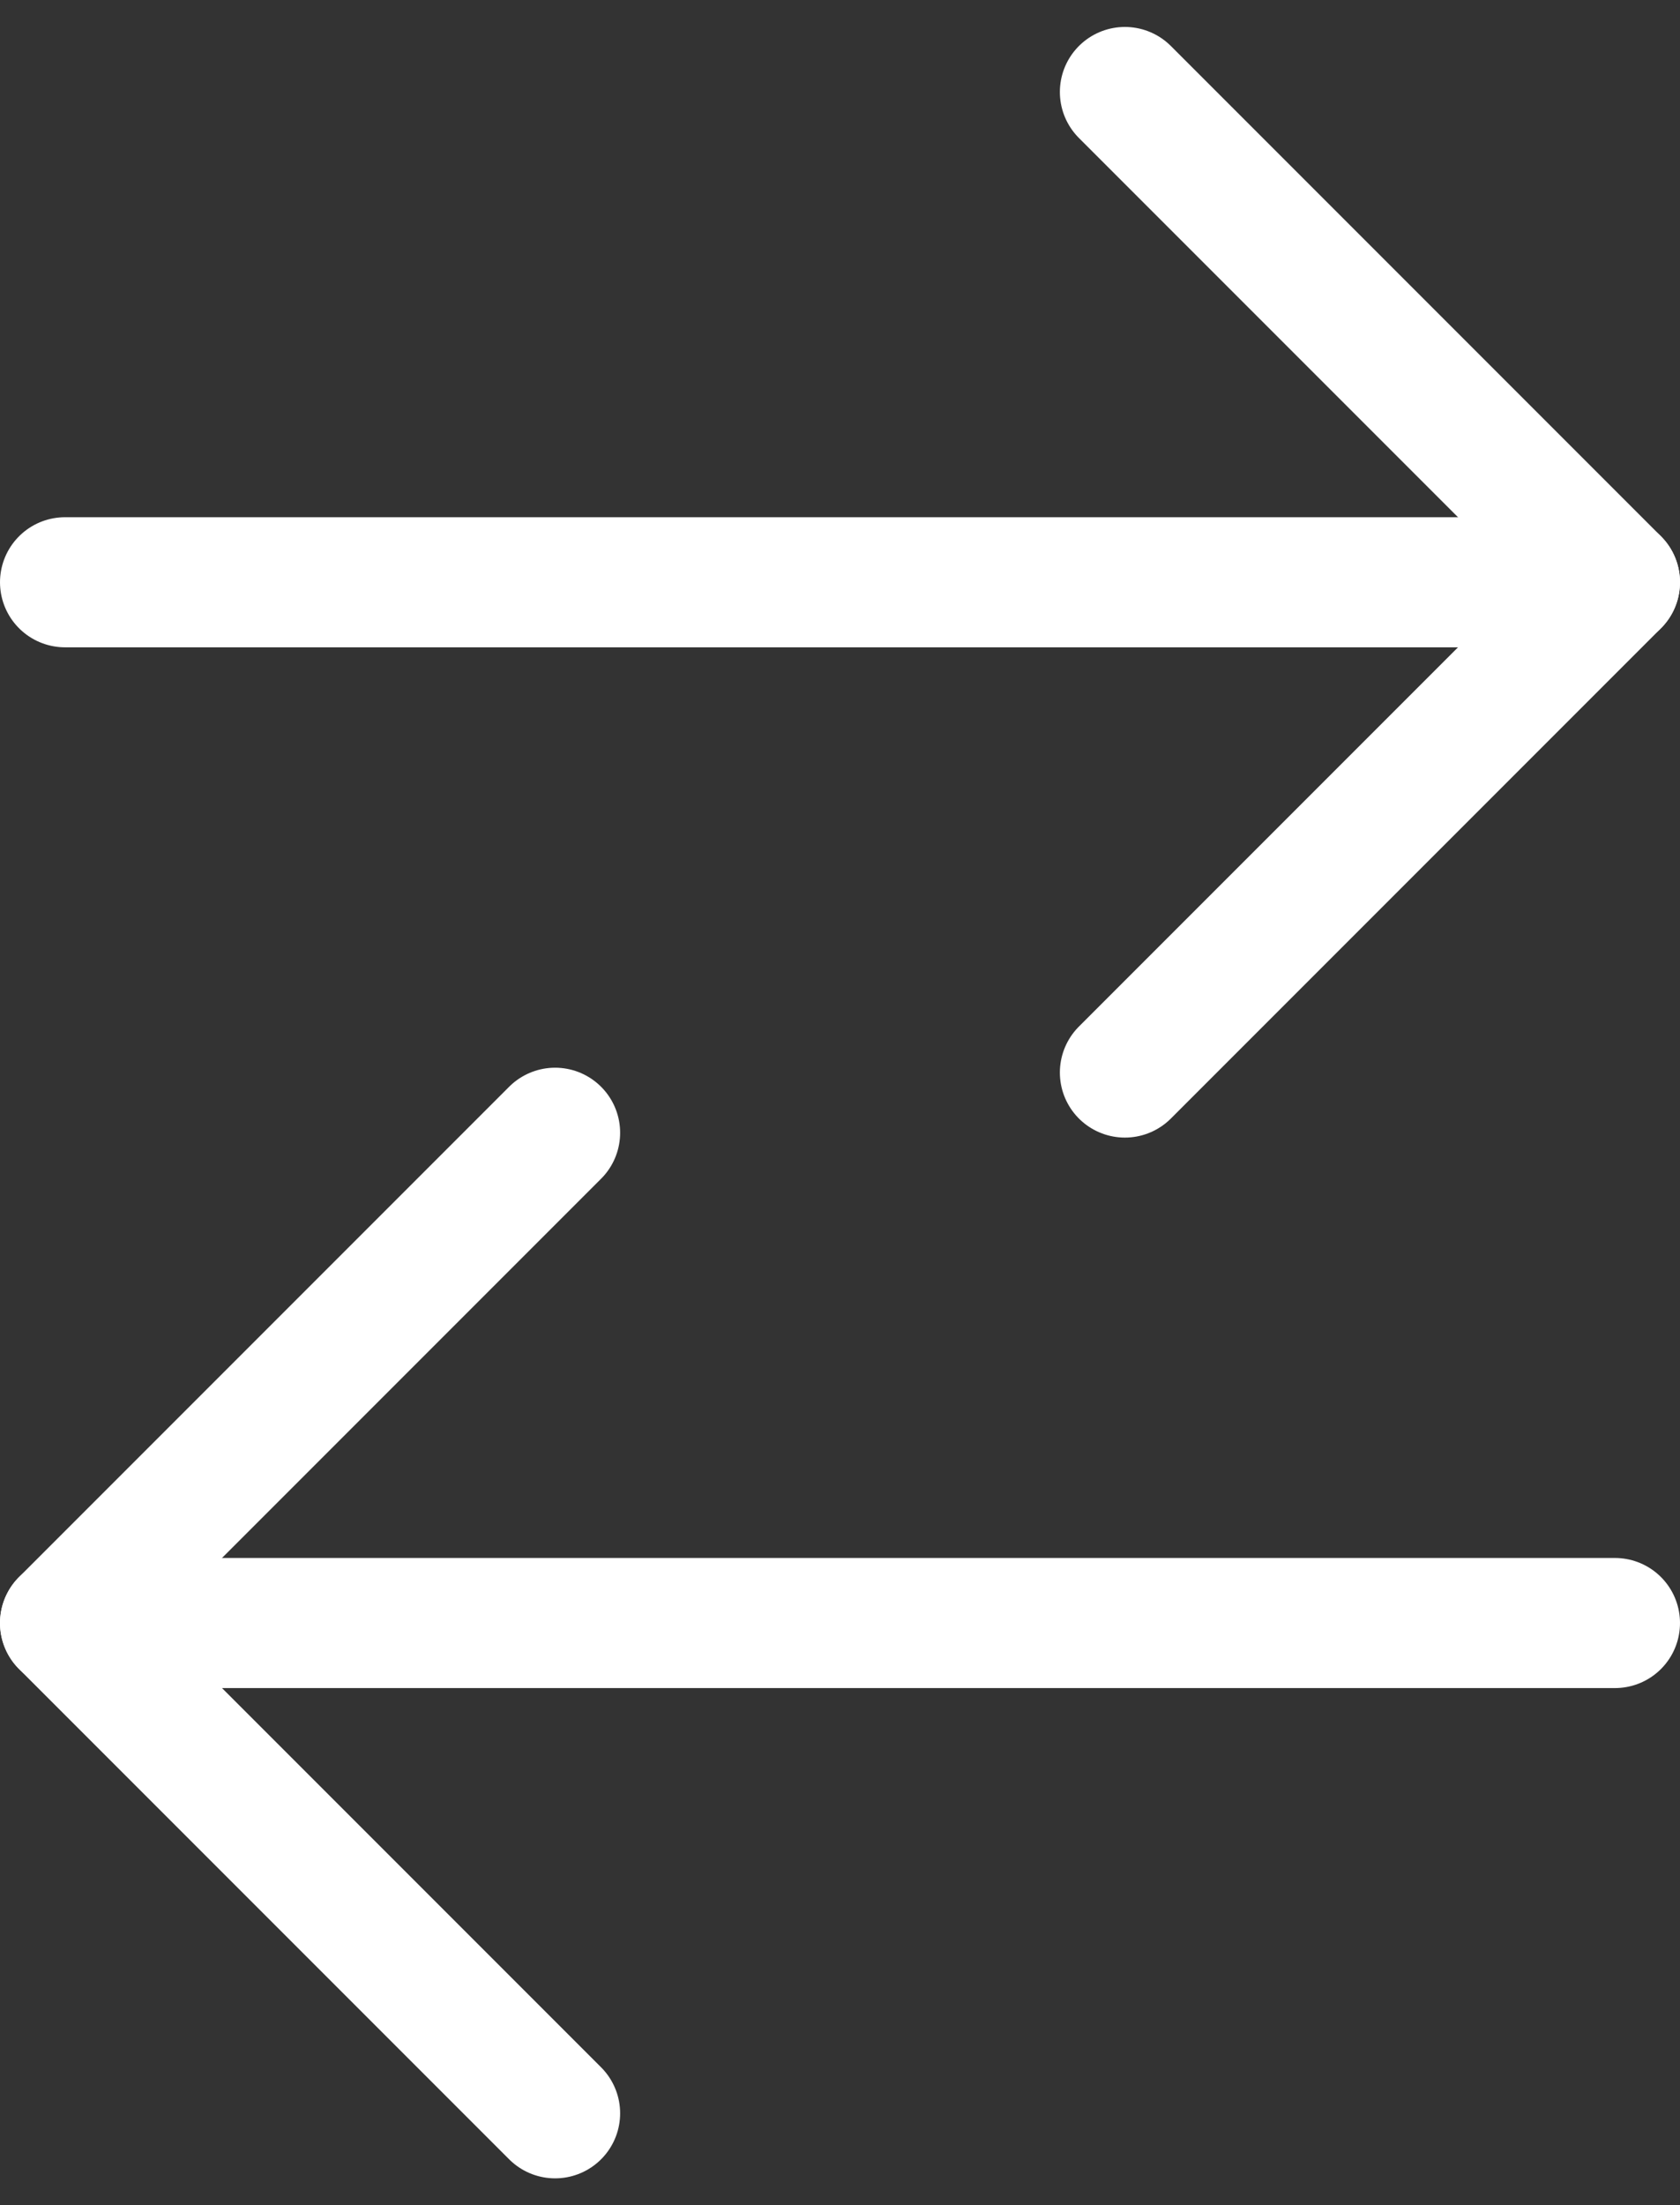 <svg xmlns="http://www.w3.org/2000/svg" width="45.215" height="59.33" viewBox="0 0 45.215 59.33"><rect x="0" y="0" width="45.215" height="59.33" fill="#333333" stroke="none"/><g transform="translate(-568.415 -263.025)"><g transform="translate(578 258)"><path d="M-7.835,18H33.88" transform="translate(0 2.69)" fill="none" stroke="#fff" stroke-linecap="round" stroke-linejoin="round" stroke-width="3.5"/><path d="M18,7.5,31.19,20.69,18,33.88" transform="translate(2.69 0)" fill="none" stroke="#fff" stroke-linecap="round" stroke-linejoin="round" stroke-width="3.5"/></g><g transform="translate(570.165 293.5)"><path d="M33.88,18H-7.835" transform="translate(7.835 -4.81)" fill="none" stroke="#fff" stroke-linecap="round" stroke-linejoin="round" stroke-width="3.5"/><path d="M31.19,7.5,18,20.69,31.19,33.88" transform="translate(-18 -7.5)" fill="none" stroke="#fff" stroke-linecap="round" stroke-linejoin="round" stroke-width="3.5"/></g></g></svg>